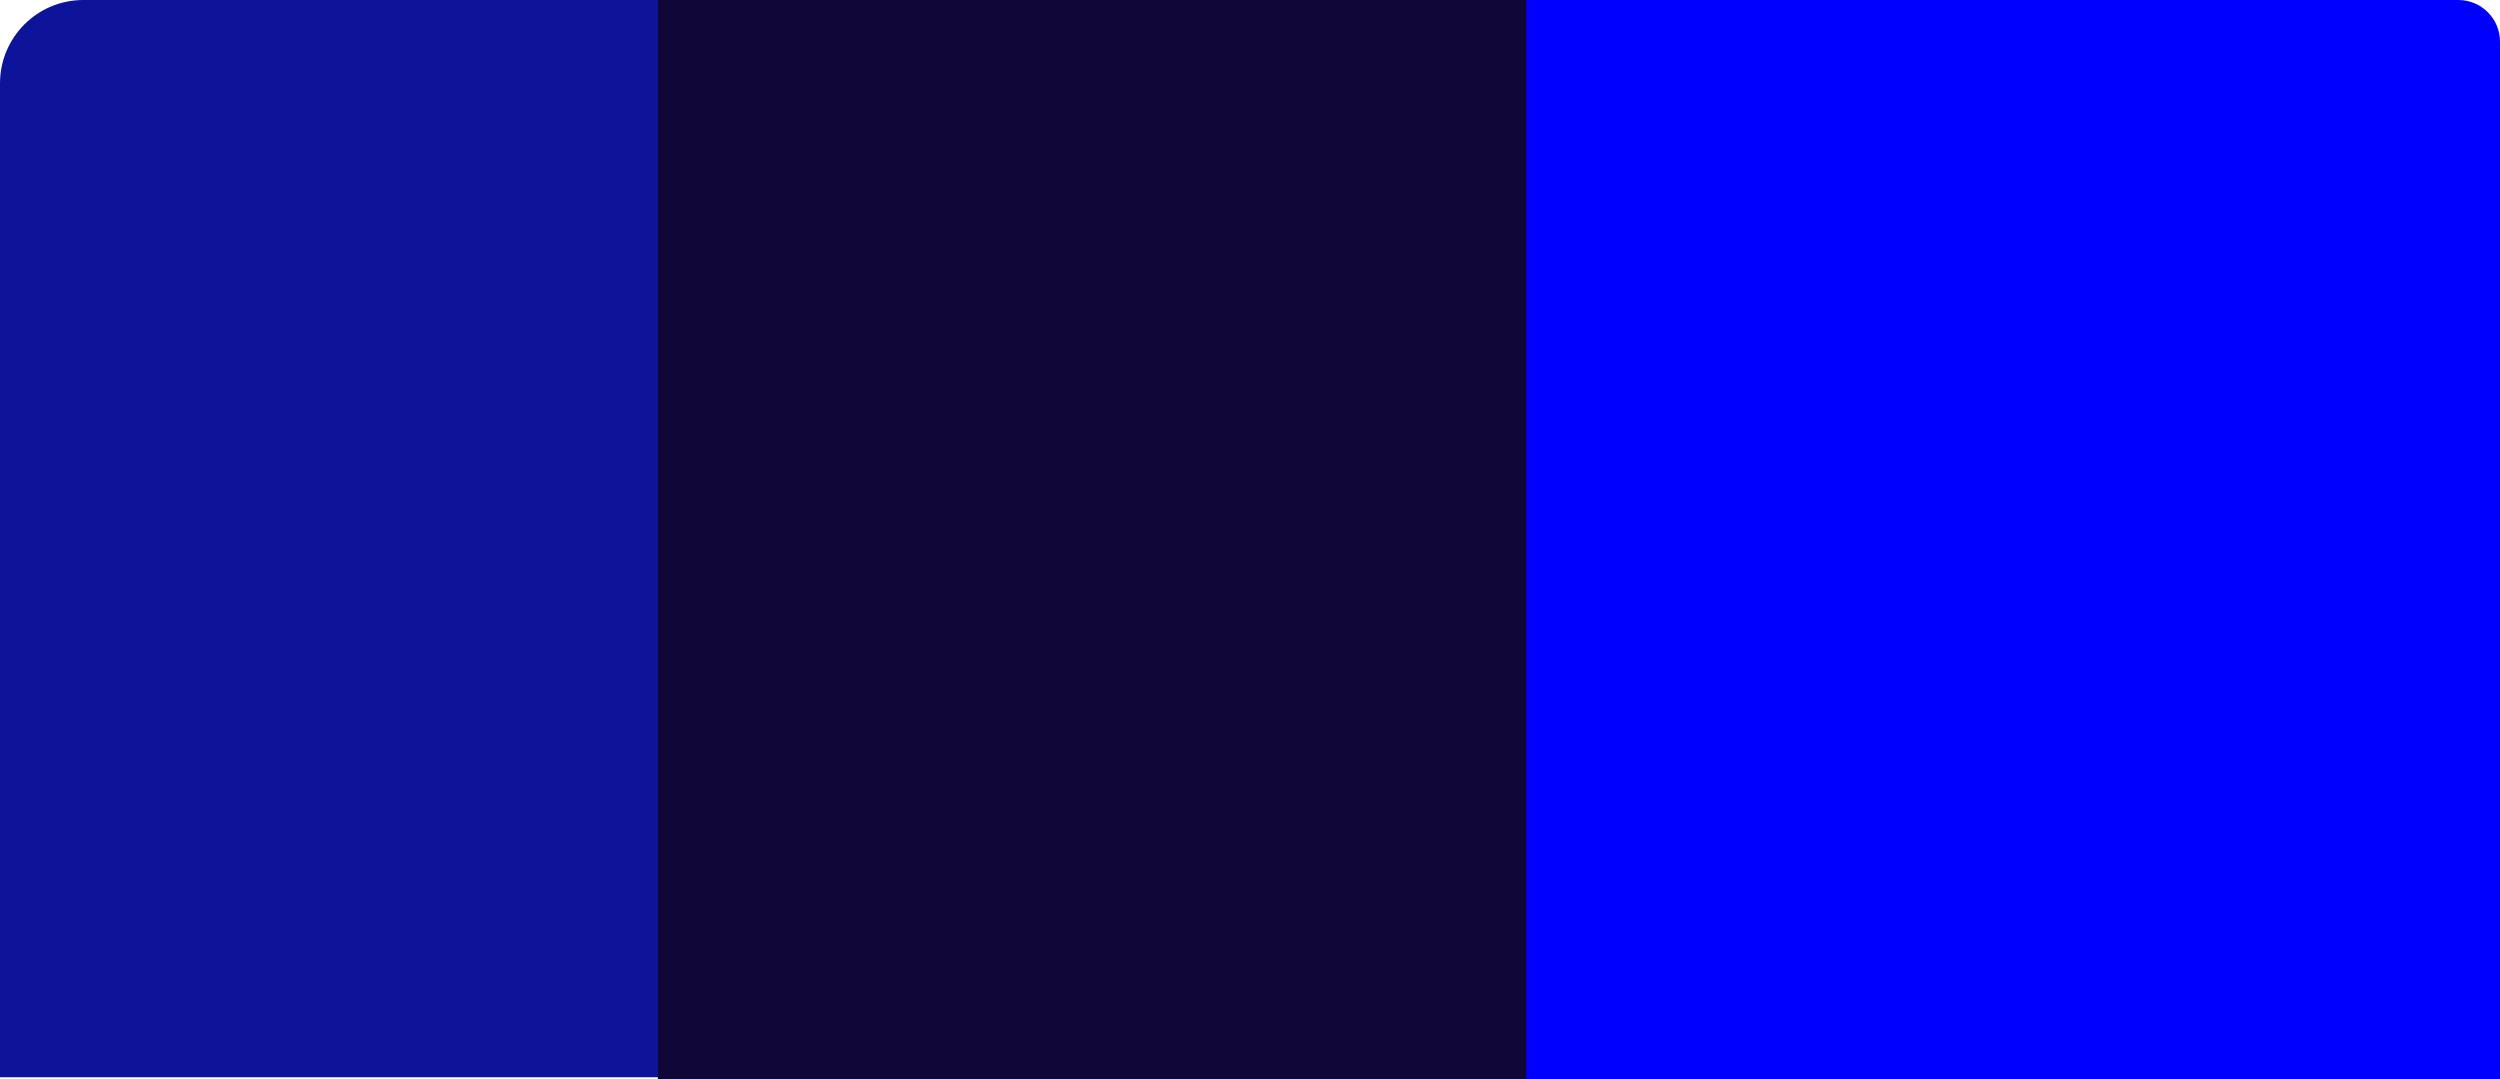 <svg width="600" height="259" viewBox="0 0 600 259" fill="none" xmlns="http://www.w3.org/2000/svg">
<path d="M0 20C0 8.954 8.954 0 20 0H580C591.046 0 600 8.954 600 20V258.544H0V20Z" fill="#0E1499"/>
<path d="M336.316 10C336.316 4.477 340.793 0 346.316 0H590C595.523 0 600 4.477 600 10V259H336.316V10Z" fill="#0000FF"/>
<path d="M157.895 0H366.316V259H157.895V0Z" fill="#100738"/>
</svg>
